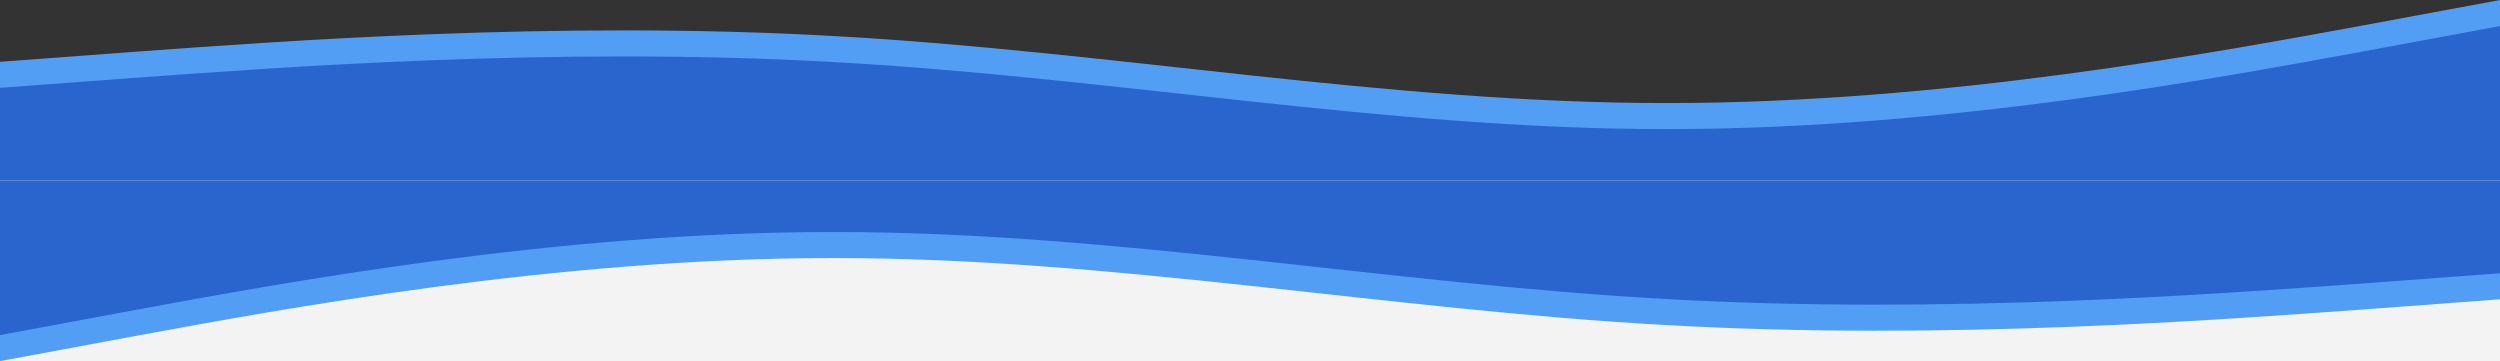 <svg id="Component_3_1" data-name="Component 3 – 1" xmlns="http://www.w3.org/2000/svg" width="1440" height="208" viewBox="0 0 1440 208">
  <rect x="0" y="0" width="1440" height="208" fill="#333333" stroke="none"/>
  <rect id="Rectangle_1" data-name="Rectangle 1" width="1440" height="128" transform="translate(0 80)" fill="#f3f3f3"/>
  <g id="Component_1_1" data-name="Component 1 – 1">
    <g id="Group_1" data-name="Group 1">
      <path id="Path_1" data-name="Path 1" d="M0,195.6l80-5.952c80-5.729,240-17.967,400-8.9,160,8.733,320,38.771,480,38.6,160,.167,320-29.871,400-44.5L1440,160v89H0Z" transform="translate(0 -160)" fill="#529ef4"/>
      <path id="Path_2" data-name="Path 2" d="M0,195.6l80-5.952c80-5.729,240-17.967,400-8.9,160,8.733,320,38.771,480,38.6,160,.167,320-29.871,400-44.5L1440,160v89H0Z" transform="translate(0 -145)" fill="#2a64cd"/>
    </g>
    <g id="Group_2" data-name="Group 2" transform="translate(0 104)">
      <path id="Path_1-2" data-name="Path 1" d="M0,35.6l80-5.952c80-5.729,240-17.967,400-8.9,160,8.733,320,38.771,480,38.6,160,.167,320-29.871,400-44.5L1440,0V89H0Z" transform="translate(1440 104) rotate(180)" fill="#529ef4"/>
      <path id="Path_2-2" data-name="Path 2" d="M0,35.6l80-5.952c80-5.729,240-17.967,400-8.9,160,8.733,320,38.771,480,38.6,160,.167,320-29.871,400-44.5L1440,0V89H0Z" transform="translate(1440 89) rotate(180)" fill="#2a64cd"/>
    </g>
  </g>
</svg>
